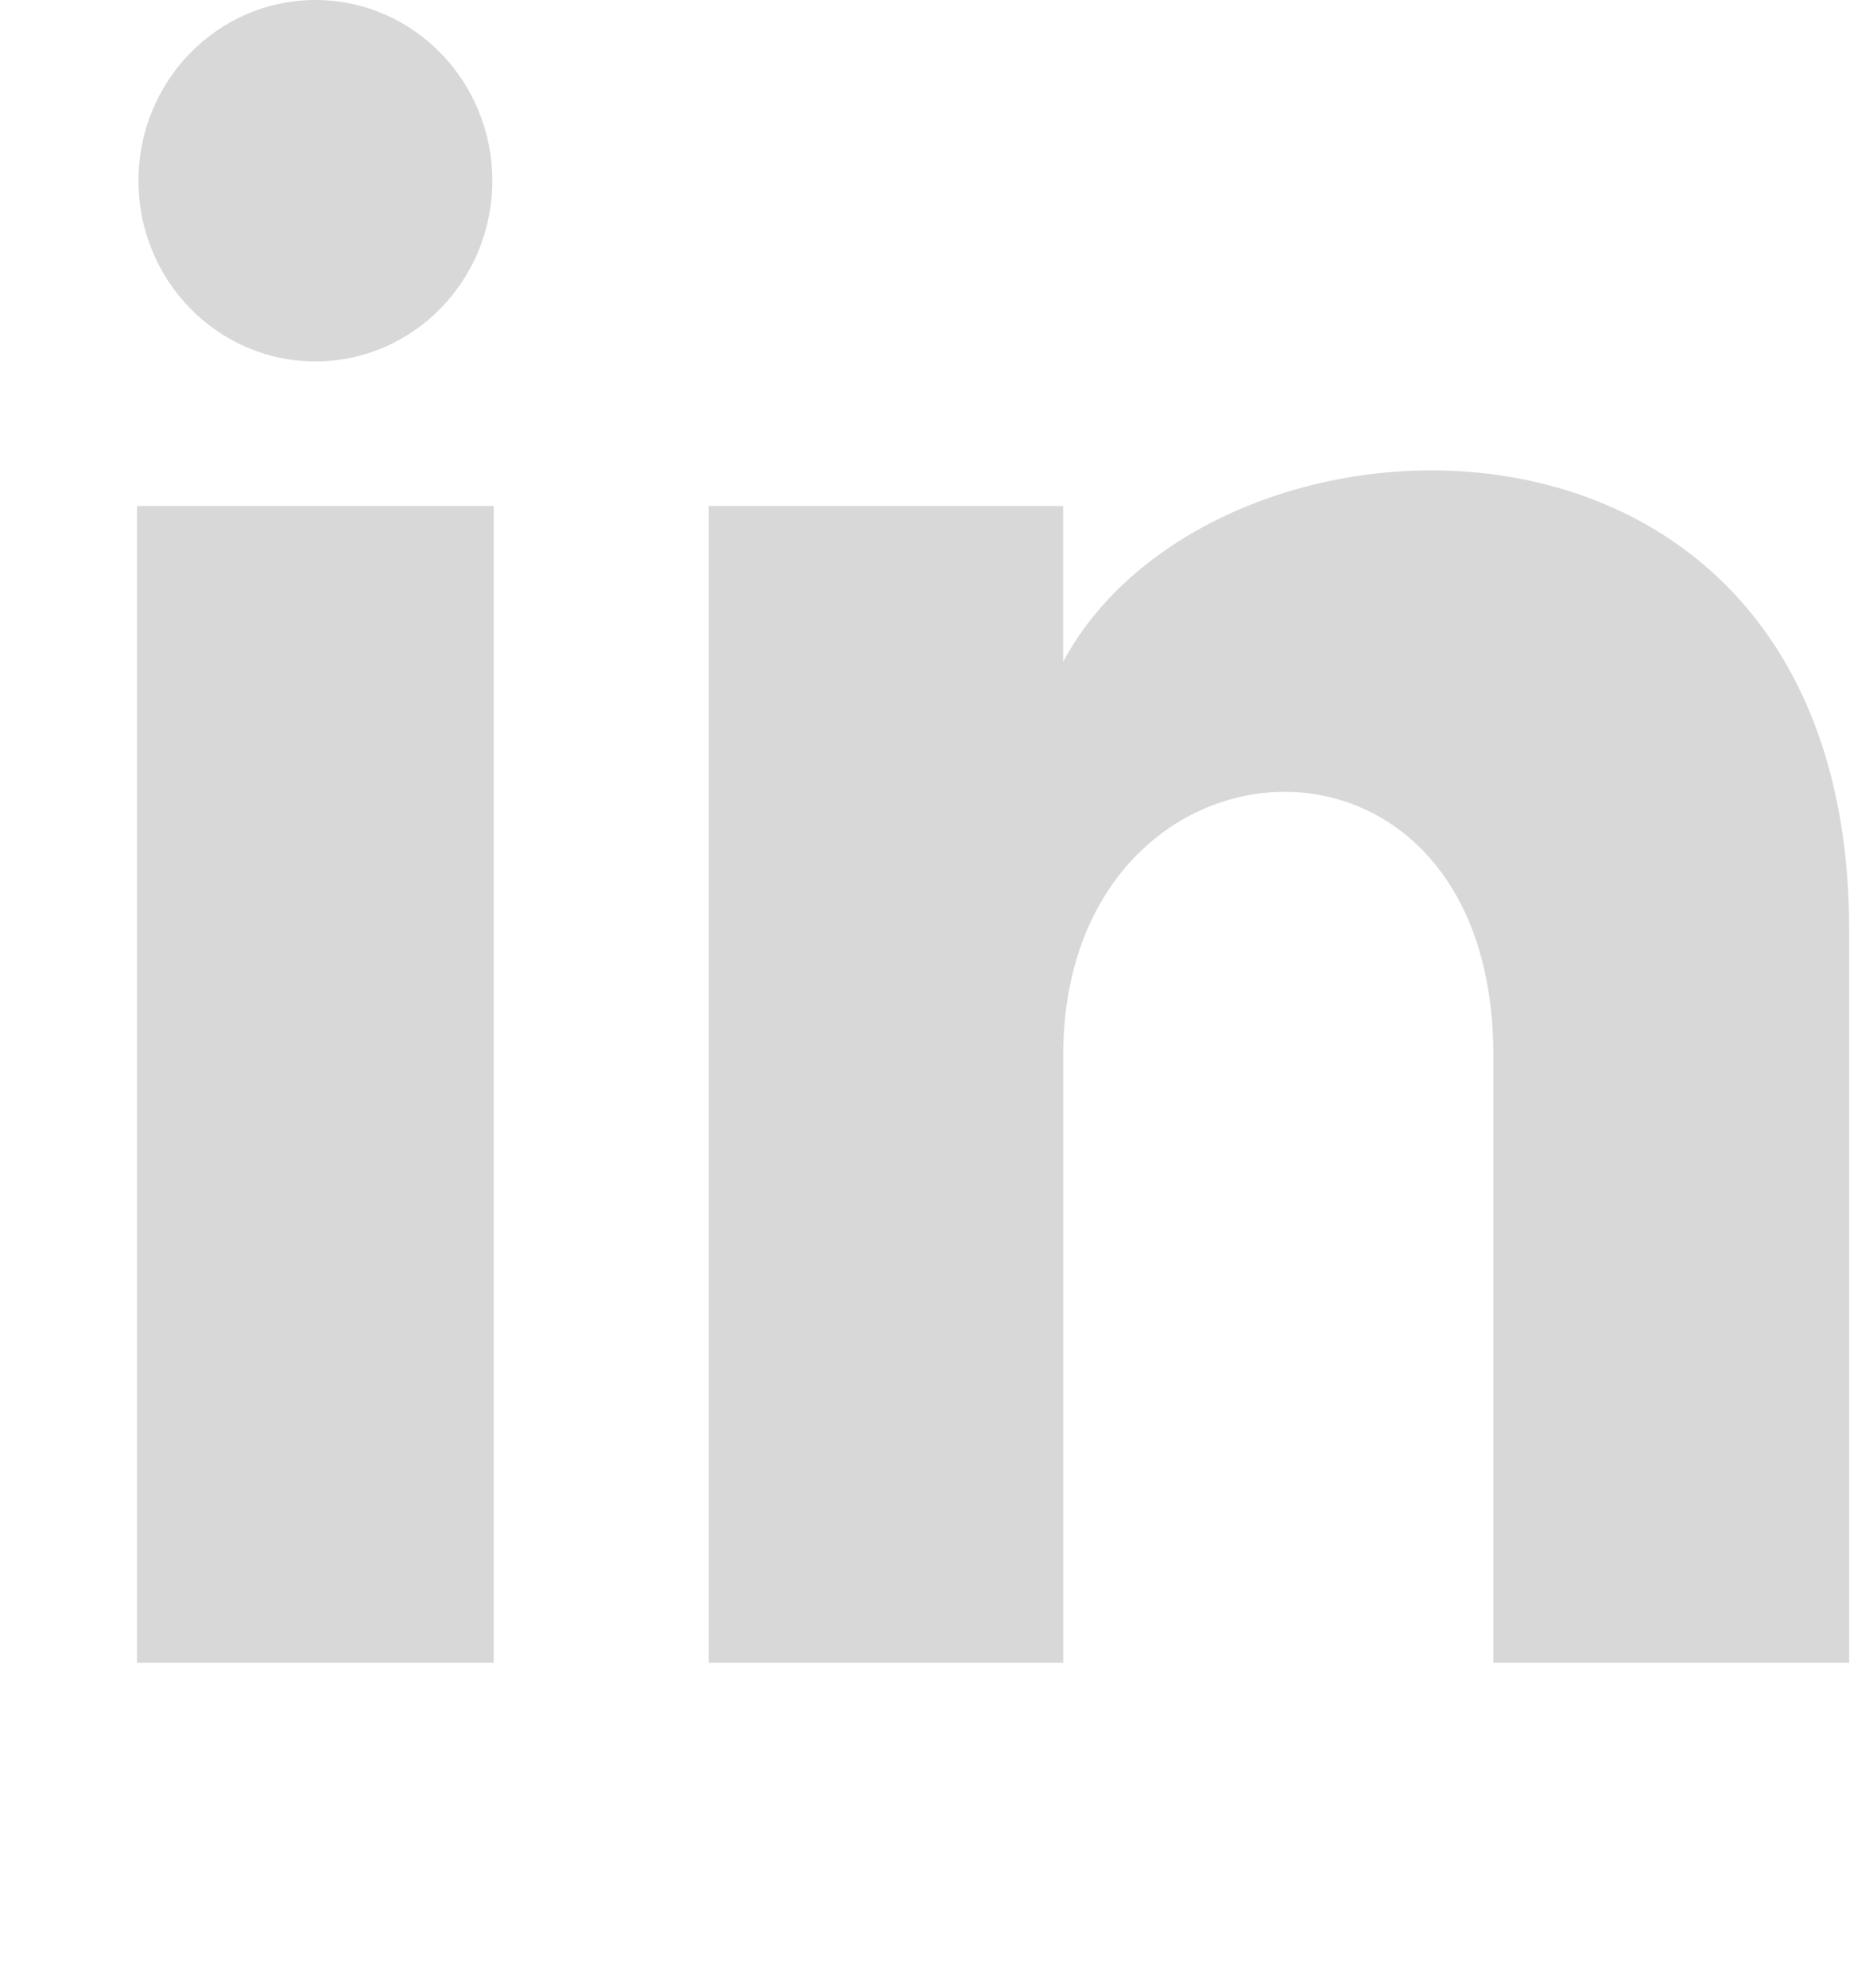 <svg width="27" height="29" viewBox="0 0 27 29" fill="none" xmlns="http://www.w3.org/2000/svg">
	<path
		d="M7.185 2.636C7.185 4.092 6.029 5.272 4.603 5.272C3.177 5.272 2.021 4.092 2.021 2.636C2.021 1.181 3.177 0 4.603 0C6.029 0 7.185 1.181 7.185 2.636ZM7.206 7.381H2V24.253H7.206V7.381ZM15.516 7.381H10.344V24.253H15.517V15.396C15.517 10.472 21.795 10.069 21.795 15.396V24.253H26.988V13.57C26.988 5.261 17.699 5.563 15.516 9.654V7.381Z"
		fill="#D8D8D8" />
</svg>
